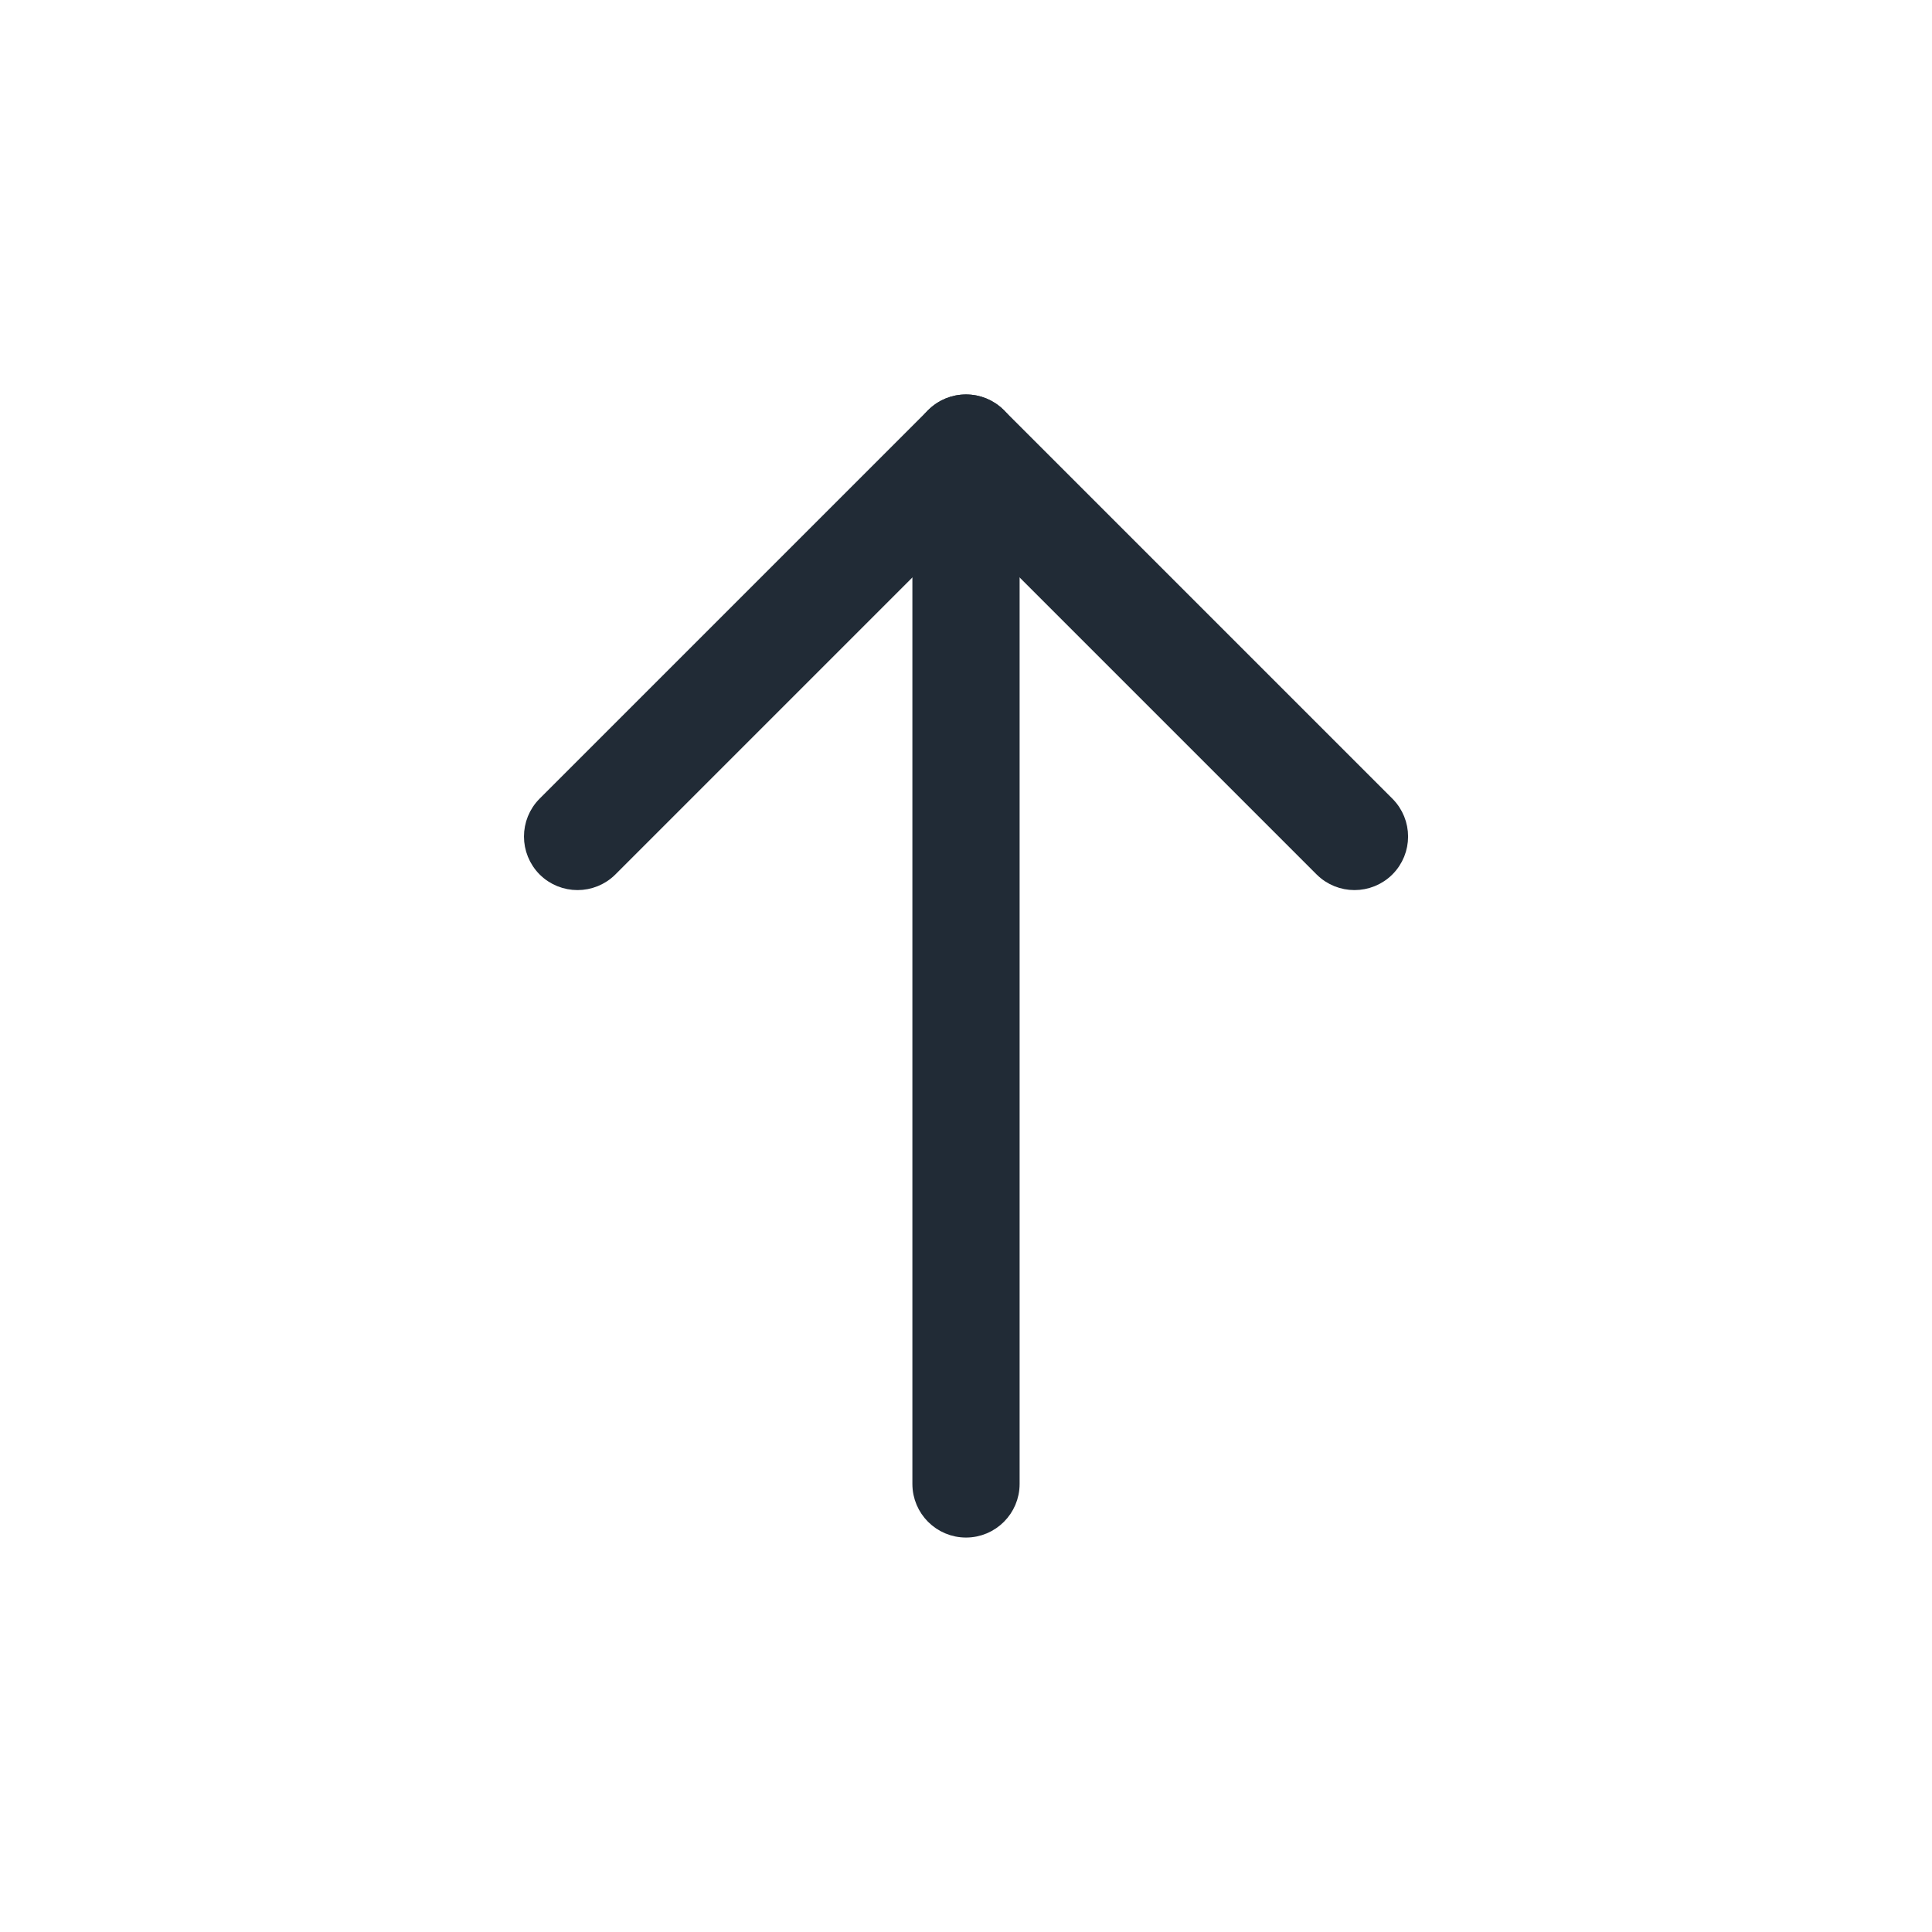 <svg width="24" height="24" viewBox="0 0 24 24" fill="none" xmlns="http://www.w3.org/2000/svg">
<path d="M12.566 18.434L12.566 5.566C12.566 5.253 12.312 5 12 5C11.688 5 11.434 5.253 11.434 5.566L11.434 18.434C11.434 18.747 11.688 19 12 19C12.312 19 12.566 18.747 12.566 18.434Z" fill="#212B36" stroke="#212B36" stroke-width="0.2"/>
<path d="M12 6.366L16.426 10.792C16.647 11.012 17.005 11.012 17.226 10.792C17.447 10.571 17.447 10.213 17.226 9.992L12.4 5.166C12.179 4.945 11.821 4.945 11.6 5.166L6.774 9.992C6.664 10.102 6.609 10.247 6.609 10.392C6.609 10.536 6.664 10.681 6.774 10.792C6.995 11.012 7.353 11.012 7.574 10.792L12 6.366Z" fill="#212B36" stroke="#212B36" stroke-width="0.2"/>
</svg>
